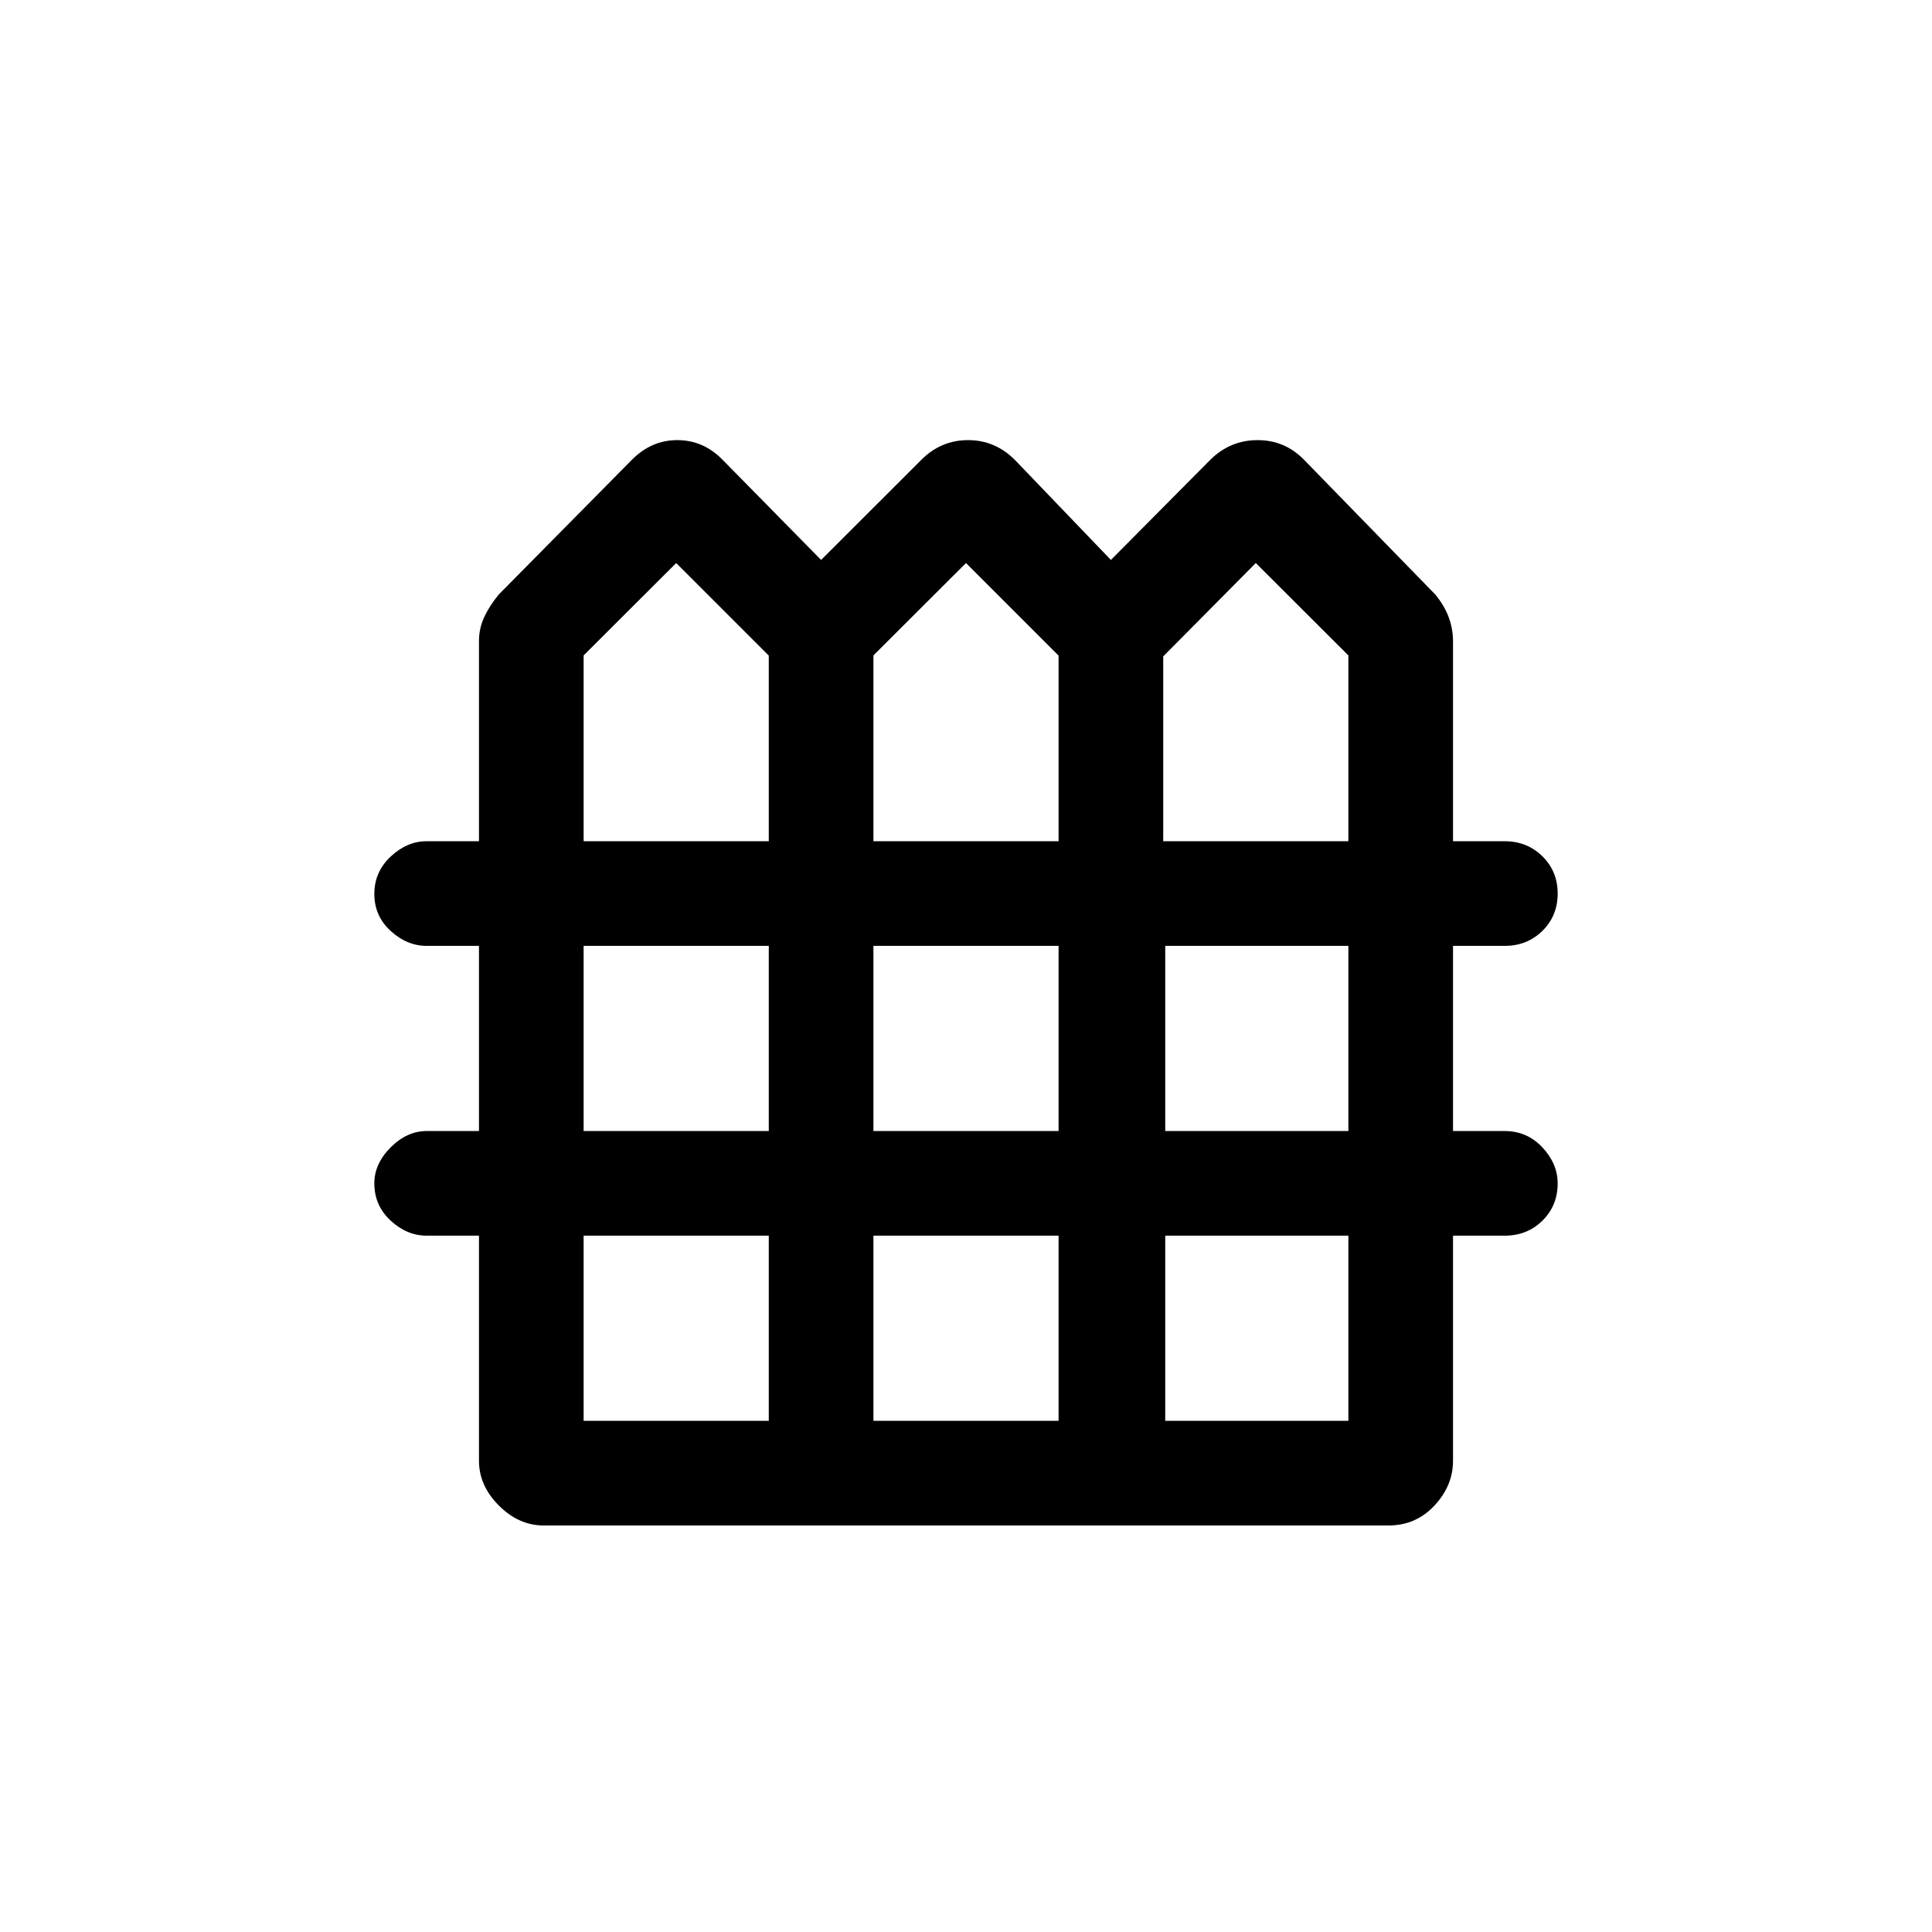 <svg xmlns="http://www.w3.org/2000/svg" height="20" viewBox="0 -960 960 960" width="20"><path d="M270.154-202.001q-12.365 0-22.259-9.894t-9.894-22.259v-111.847h-26.013q-9.755 0-17.871-7.478-8.115-7.479-8.115-18.534 0-9.756 8.125-17.871 8.125-8.115 17.874-8.115h26v-92.002h-26.013q-9.755 0-17.871-7.418-8.115-7.418-8.115-18.384 0-10.966 8.125-18.581t17.874-7.615h26v-99.558q0-6.199 2.615-11.821t7.159-11.165l66.176-66.961q9.684-9.803 22.597-9.803 12.913 0 22.447 9.721L408-681.768l49.868-49.818q9.758-9.721 23.176-9.721 13.417 0 23.263 9.846L552-681.768l49.443-49.818q9.871-9.721 23.445-9.721 13.573 0 23.115 9.803l65.222 66.961q4.544 5.543 6.659 11.332 2.115 5.789 2.115 11.963v99.249h25.633q11.173 0 18.77 7.478 7.596 7.479 7.596 18.534 0 11.056-7.57 18.521-7.569 7.465-18.759 7.465h-25.67v92.002h25.633q11.173 0 18.77 8.128 7.596 8.129 7.596 17.884 0 11.056-7.57 18.521-7.569 7.465-18.759 7.465h-25.67v111.847q0 12.365-9.224 22.259t-22.86 9.894H270.154Zm19.845-339.998h92.002v-92.232L336-680.232l-46.001 45.906v92.327Zm144 0h92.002v-92.232L480-680.232l-46.001 45.906v92.327Zm144 0h92.002v-92.327L624-680.232l-46.001 46.386v91.847Zm-288 144h92.002v-92.002h-92.002v92.002Zm144 0h92.002v-92.002h-92.002v92.002Zm145 0h91.002v-92.002h-91.002v92.002Zm-289 144h92.002v-92.002h-92.002v92.002Zm144 0h92.002v-92.002h-92.002v92.002Zm145 0h91.002v-92.002h-91.002v92.002Z"/></svg>